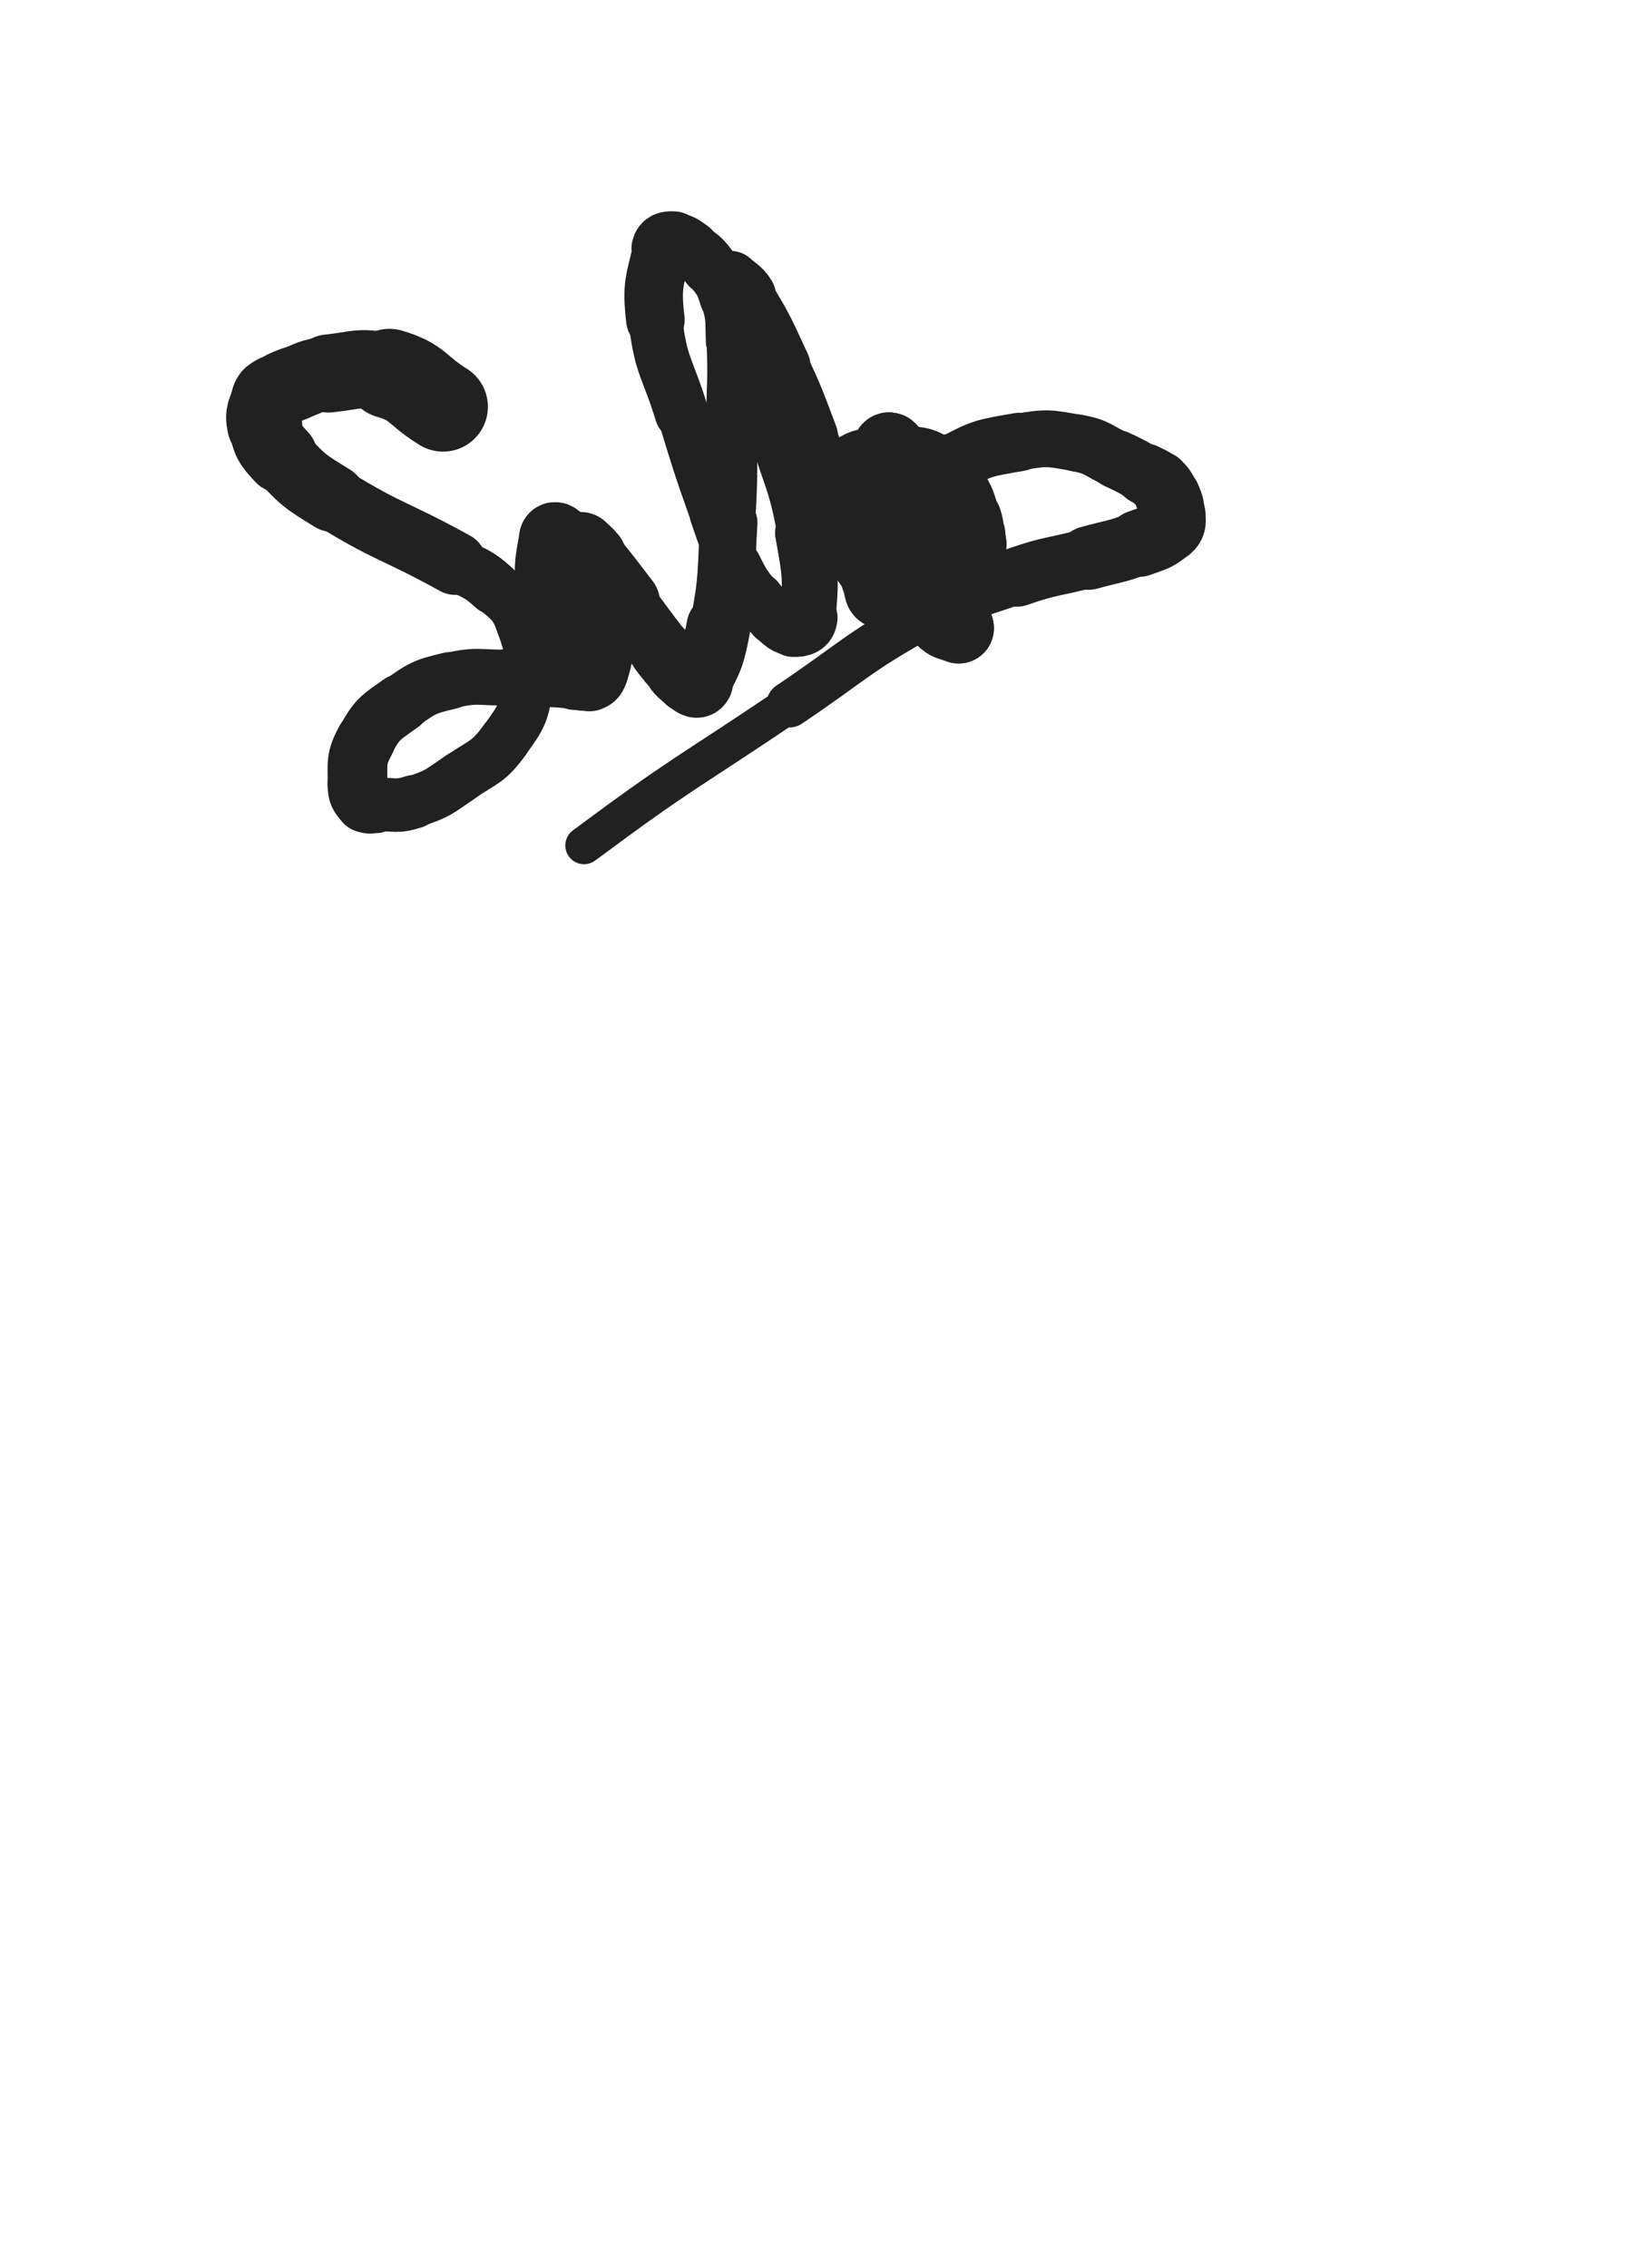 <svg xmlns="http://www.w3.org/2000/svg" xmlns:xlink="http://www.w3.org/1999/xlink" viewBox="0 0 360 500"><path d="M 97.667,89.667 C 91.755,86.022 92.261,84.245 85.842,82.377" stroke-width="19.780" stroke="rgb(33,33,33)" fill="none" stroke-linecap="round"></path><path d="M 85.842,82.377 C 79.658,80.578 79.046,81.628 72.460,82.333" stroke-width="17.213" stroke="rgb(33,33,33)" fill="none" stroke-linecap="round"></path><path d="M 72.460,82.333 C 68.491,82.758 68.503,83.251 64.731,84.637" stroke-width="16.305" stroke="rgb(33,33,33)" fill="none" stroke-linecap="round"></path><path d="M 64.731,84.637 C 62.607,85.417 62.575,85.478 60.668,86.666" stroke-width="16.423" stroke="rgb(33,33,33)" fill="none" stroke-linecap="round"></path><path d="M 60.668,86.666 C 59.877,87.159 59.621,87.134 59.335,87.998" stroke-width="16.787" stroke="rgb(33,33,33)" fill="none" stroke-linecap="round"></path><path d="M 59.335,87.998 C 58.457,90.649 57.765,91.017 58.341,93.695" stroke-width="16.560" stroke="rgb(33,33,33)" fill="none" stroke-linecap="round"></path><path d="M 58.341,93.695 C 59.134,97.382 59.417,97.861 62.072,100.728" stroke-width="15.986" stroke="rgb(33,33,33)" fill="none" stroke-linecap="round"></path><path d="M 62.072,100.728 C 66.898,105.938 67.162,106.082 73.303,109.849" stroke-width="14.828" stroke="rgb(33,33,33)" fill="none" stroke-linecap="round"></path><path d="M 73.303,109.849 C 86.287,117.812 86.951,116.780 100.322,124.188" stroke-width="13.890" stroke="rgb(33,33,33)" fill="none" stroke-linecap="round"></path><path d="M 100.322,124.188 C 104.756,126.645 105.214,126.227 108.913,129.579" stroke-width="11.881" stroke="rgb(33,33,33)" fill="none" stroke-linecap="round"></path><path d="M 108.913,129.579 C 112.544,132.870 113.412,132.945 114.982,137.473" stroke-width="11.346" stroke="rgb(33,33,33)" fill="none" stroke-linecap="round"></path><path d="M 114.982,137.473 C 117.122,143.644 117.277,144.466 116.333,150.977" stroke-width="11.266" stroke="rgb(33,33,33)" fill="none" stroke-linecap="round"></path><path d="M 116.333,150.977 C 115.416,157.303 115.032,157.973 111.259,163.148" stroke-width="11.293" stroke="rgb(33,33,33)" fill="none" stroke-linecap="round"></path><path d="M 111.259,163.148 C 107.638,168.114 106.752,167.724 101.544,171.259" stroke-width="11.355" stroke="rgb(33,33,33)" fill="none" stroke-linecap="round"></path><path d="M 101.544,171.259 C 96.738,174.522 96.667,174.973 91.231,176.743" stroke-width="11.423" stroke="rgb(33,33,33)" fill="none" stroke-linecap="round"></path><path d="M 91.231,176.743 C 87.342,178.010 87.053,177.256 82.894,177.333" stroke-width="11.797" stroke="rgb(33,33,33)" fill="none" stroke-linecap="round"></path><path d="M 82.894,177.333 C 81.682,177.355 81.207,177.743 80.490,176.941" stroke-width="12.642" stroke="rgb(33,33,33)" fill="none" stroke-linecap="round"></path><path d="M 80.490,176.941 C 79.164,175.456 78.790,174.934 78.808,172.758" stroke-width="13.168" stroke="rgb(33,33,33)" fill="none" stroke-linecap="round"></path><path d="M 78.808,172.758 C 78.847,168.059 78.390,167.301 80.603,163.191" stroke-width="13.163" stroke="rgb(33,33,33)" fill="none" stroke-linecap="round"></path><path d="M 80.603,163.191 C 83.154,158.454 83.838,158.245 88.337,155.063" stroke-width="12.958" stroke="rgb(33,33,33)" fill="none" stroke-linecap="round"></path><path d="M 88.337,155.063 C 93.128,151.675 93.474,151.406 99.182,150.050" stroke-width="12.582" stroke="rgb(33,33,33)" fill="none" stroke-linecap="round"></path><path d="M 99.182,150.050 C 105.537,148.541 105.819,149.551 112.464,149.333" stroke-width="12.317" stroke="rgb(33,33,33)" fill="none" stroke-linecap="round"></path><path d="M 112.464,149.333 C 116.767,149.192 116.773,149.233 121.077,149.333" stroke-width="12.783" stroke="rgb(33,33,33)" fill="none" stroke-linecap="round"></path><path d="M 121.077,149.333 C 123.929,149.400 123.925,149.590 126.776,149.667" stroke-width="13.074" stroke="rgb(33,33,33)" fill="none" stroke-linecap="round"></path><path d="M 126.776,149.667 C 128.359,149.710 128.579,150.076 129.945,149.574" stroke-width="13.694" stroke="rgb(33,33,33)" fill="none" stroke-linecap="round"></path><path d="M 129.945,149.574 C 130.831,149.249 130.980,148.966 131.280,148.012" stroke-width="14.455" stroke="rgb(33,33,33)" fill="none" stroke-linecap="round"></path><path d="M 131.280,148.012 C 132.174,145.168 132.190,145.016 132.333,141.978" stroke-width="14.493" stroke="rgb(33,33,33)" fill="none" stroke-linecap="round"></path><path d="M 132.333,141.978 C 132.499,138.442 132.744,138.273 131.897,134.863" stroke-width="12.633" stroke="rgb(33,33,33)" fill="none" stroke-linecap="round"></path><path d="M 131.897,134.863 C 130.912,130.896 130.363,131.007 128.668,127.225" stroke-width="13.052" stroke="rgb(33,33,33)" fill="none" stroke-linecap="round"></path><path d="M 128.668,127.225 C 127.579,124.794 127.682,124.714 126.329,122.437" stroke-width="13.525" stroke="rgb(33,33,33)" fill="none" stroke-linecap="round"></path><path d="M 126.329,122.437 C 125.565,121.152 125.439,121.214 124.434,120.101" stroke-width="14.149" stroke="rgb(33,33,33)" fill="none" stroke-linecap="round"></path><path d="M 124.434,120.101 C 123.930,119.543 123.934,119.498 123.310,119.096" stroke-width="14.860" stroke="rgb(33,33,33)" fill="none" stroke-linecap="round"></path><path d="M 123.310,119.096 C 122.821,118.781 122.293,118.153 122.209,118.667" stroke-width="15.572" stroke="rgb(33,33,33)" fill="none" stroke-linecap="round"></path><path d="M 122.209,118.667 C 121.409,123.587 120.893,124.505 121.543,129.963" stroke-width="15.538" stroke="rgb(33,33,33)" fill="none" stroke-linecap="round"></path><path d="M 121.543,129.963 C 121.904,132.999 122.724,132.902 124.231,135.654" stroke-width="12.183" stroke="rgb(33,33,33)" fill="none" stroke-linecap="round"></path><path d="M 124.231,135.654 C 125.093,137.228 125.124,137.261 126.280,138.614" stroke-width="12.694" stroke="rgb(33,33,33)" fill="none" stroke-linecap="round"></path><path d="M 126.280,138.614 C 126.820,139.245 126.929,139.152 127.623,139.623" stroke-width="13.537" stroke="rgb(33,33,33)" fill="none" stroke-linecap="round"></path><path d="M 127.623,139.623 C 128.197,140.012 128.577,140.729 128.816,140.333" stroke-width="14.320" stroke="rgb(33,33,33)" fill="none" stroke-linecap="round"></path><path d="M 128.816,140.333 C 129.432,139.314 129.330,138.576 129.333,136.794" stroke-width="14.745" stroke="rgb(33,33,33)" fill="none" stroke-linecap="round"></path><path d="M 129.333,136.794 C 129.343,131.526 129.298,131.484 128.843,126.232" stroke-width="14.362" stroke="rgb(33,33,33)" fill="none" stroke-linecap="round"></path><path d="M 128.843,126.232 C 128.715,124.755 128.404,124.799 128.168,123.336" stroke-width="14.776" stroke="rgb(33,33,33)" fill="none" stroke-linecap="round"></path><path d="M 128.168,123.336 C 127.982,122.183 128.084,122.168 128.000,121.000" stroke-width="15.295" stroke="rgb(33,33,33)" fill="none" stroke-linecap="round"></path><path d="M 128.000,121.000 C 128.000,121.000 128.000,121.000 128.000,121.000" stroke-width="16.082" stroke="rgb(33,33,33)" fill="none" stroke-linecap="round"></path><path d="M 128.000,121.000 C 129.026,122.026 129.131,121.933 130.052,123.052" stroke-width="16.252" stroke="rgb(33,33,33)" fill="none" stroke-linecap="round"></path><path d="M 130.052,123.052 C 134.002,127.852 133.945,127.909 137.742,132.839" stroke-width="15.517" stroke="rgb(33,33,33)" fill="none" stroke-linecap="round"></path><path d="M 137.742,132.839 C 141.821,138.136 141.678,138.250 145.805,143.506" stroke-width="13.805" stroke="rgb(33,33,33)" fill="none" stroke-linecap="round"></path><path d="M 145.805,143.506 C 147.590,145.779 147.548,145.847 149.566,147.899" stroke-width="14.047" stroke="rgb(33,33,33)" fill="none" stroke-linecap="round"></path><path d="M 149.566,147.899 C 150.604,148.954 150.632,149.026 151.916,149.722" stroke-width="14.564" stroke="rgb(33,33,33)" fill="none" stroke-linecap="round"></path><path d="M 151.916,149.722 C 152.878,150.243 153.584,151.184 154.059,150.333" stroke-width="15.110" stroke="rgb(33,33,33)" fill="none" stroke-linecap="round"></path><path d="M 154.059,150.333 C 156.830,145.373 157.216,144.436 158.408,138.099" stroke-width="14.117" stroke="rgb(33,33,33)" fill="none" stroke-linecap="round"></path><path d="M 158.408,138.099 C 160.520,126.879 159.954,126.685 160.667,115.220" stroke-width="12.633" stroke="rgb(33,33,33)" fill="none" stroke-linecap="round"></path><path d="M 160.667,115.220 C 161.355,104.146 161.025,104.122 161.210,93.021" stroke-width="11.614" stroke="rgb(33,33,33)" fill="none" stroke-linecap="round"></path><path d="M 161.210,93.021 C 161.358,84.105 161.684,84.080 161.333,75.187" stroke-width="11.140" stroke="rgb(33,33,33)" fill="none" stroke-linecap="round"></path><path d="M 161.333,75.187 C 161.143,70.372 161.511,70.141 160.129,65.606" stroke-width="11.454" stroke="rgb(33,33,33)" fill="none" stroke-linecap="round"></path><path d="M 160.129,65.606 C 159.011,61.936 158.653,61.853 156.332,58.776" stroke-width="11.828" stroke="rgb(33,33,33)" fill="none" stroke-linecap="round"></path><path d="M 156.332,58.776 C 154.687,56.595 154.458,56.634 152.197,55.091" stroke-width="12.387" stroke="rgb(33,33,33)" fill="none" stroke-linecap="round"></path><path d="M 152.197,55.091 C 150.545,53.964 150.325,53.535 148.506,53.435" stroke-width="13.019" stroke="rgb(33,33,33)" fill="none" stroke-linecap="round"></path><path d="M 148.506,53.435 C 147.253,53.366 146.354,53.477 146.053,54.754" stroke-width="13.690" stroke="rgb(33,33,33)" fill="none" stroke-linecap="round"></path><path d="M 146.053,54.754 C 144.342,62.019 143.584,62.784 144.483,70.519" stroke-width="12.901" stroke="rgb(33,33,33)" fill="none" stroke-linecap="round"></path><path d="M 144.483,70.519 C 145.697,80.959 147.158,80.879 150.280,91.103" stroke-width="11.861" stroke="rgb(33,33,33)" fill="none" stroke-linecap="round"></path><path d="M 150.280,91.103 C 153.706,102.320 153.672,102.346 157.579,113.401" stroke-width="10.892" stroke="rgb(33,33,33)" fill="none" stroke-linecap="round"></path><path d="M 157.579,113.401 C 159.624,119.186 159.466,119.306 162.184,124.782" stroke-width="11.055" stroke="rgb(33,33,33)" fill="none" stroke-linecap="round"></path><path d="M 162.184,124.782 C 164.116,128.674 164.220,128.717 166.880,132.138" stroke-width="11.412" stroke="rgb(33,33,33)" fill="none" stroke-linecap="round"></path><path d="M 166.880,132.138 C 168.541,134.275 168.666,134.272 170.826,135.899" stroke-width="12.027" stroke="rgb(33,33,33)" fill="none" stroke-linecap="round"></path><path d="M 170.826,135.899 C 172.691,137.303 172.915,138.120 174.930,138.199" stroke-width="12.638" stroke="rgb(33,33,33)" fill="none" stroke-linecap="round"></path><path d="M 174.930,138.199 C 176.508,138.261 177.840,137.884 178.012,136.181" stroke-width="13.253" stroke="rgb(33,33,33)" fill="none" stroke-linecap="round"></path><path d="M 178.012,136.181 C 178.887,127.514 178.666,126.631 177.025,117.460" stroke-width="12.326" stroke="rgb(33,33,33)" fill="none" stroke-linecap="round"></path><path d="M 177.025,117.460 C 174.934,105.777 173.872,105.941 170.547,94.473" stroke-width="11.280" stroke="rgb(33,33,33)" fill="none" stroke-linecap="round"></path><path d="M 170.547,94.473 C 167.733,84.766 167.469,84.839 164.746,75.110" stroke-width="10.721" stroke="rgb(33,33,33)" fill="none" stroke-linecap="round"></path><path d="M 164.746,75.110 C 163.408,70.329 163.583,70.282 162.424,65.453" stroke-width="11.078" stroke="rgb(33,33,33)" fill="none" stroke-linecap="round"></path><path d="M 162.424,65.453 C 162.065,63.957 162.267,63.815 161.709,62.461" stroke-width="11.922" stroke="rgb(33,33,33)" fill="none" stroke-linecap="round"></path><path d="M 161.709,62.461 C 161.555,62.089 160.798,61.784 161.000,62.000" stroke-width="12.903" stroke="rgb(33,33,33)" fill="none" stroke-linecap="round"></path><path d="M 161.000,62.000 C 162.132,63.210 163.153,63.312 164.377,65.313" stroke-width="13.400" stroke="rgb(33,33,33)" fill="none" stroke-linecap="round"></path><path d="M 164.377,65.313 C 168.842,72.616 168.723,72.799 172.377,80.608" stroke-width="12.562" stroke="rgb(33,33,33)" fill="none" stroke-linecap="round"></path><path d="M 172.377,80.608 C 175.918,88.178 175.793,88.255 178.767,96.071" stroke-width="11.920" stroke="rgb(33,33,33)" fill="none" stroke-linecap="round"></path><path d="M 178.767,96.071 C 181.864,104.209 181.488,104.351 184.519,112.515" stroke-width="11.480" stroke="rgb(33,33,33)" fill="none" stroke-linecap="round"></path><path d="M 184.519,112.515 C 186.387,117.547 186.242,117.640 188.564,122.462" stroke-width="11.655" stroke="rgb(33,33,33)" fill="none" stroke-linecap="round"></path><path d="M 188.564,122.462 C 189.955,125.350 190.314,125.164 191.944,127.933" stroke-width="12.157" stroke="rgb(33,33,33)" fill="none" stroke-linecap="round"></path><path d="M 191.944,127.933 C 192.529,128.927 192.385,129.021 192.994,129.988" stroke-width="12.969" stroke="rgb(33,33,33)" fill="none" stroke-linecap="round"></path><path d="M 192.994,129.988 C 193.246,130.387 193.329,130.327 193.665,130.665" stroke-width="13.867" stroke="rgb(33,33,33)" fill="none" stroke-linecap="round"></path><path d="M 193.665,130.665 C 193.832,130.833 194.047,131.207 194.000,131.000" stroke-width="14.736" stroke="rgb(33,33,33)" fill="none" stroke-linecap="round"></path><path d="M 194.000,131.000 C 193.199,127.487 193.366,126.975 191.968,123.225" stroke-width="14.466" stroke="rgb(33,33,33)" fill="none" stroke-linecap="round"></path><path d="M 191.968,123.225 C 190.179,118.426 189.197,118.740 187.625,113.902" stroke-width="14.689" stroke="rgb(33,33,33)" fill="none" stroke-linecap="round"></path><path d="M 187.625,113.902 C 186.546,110.580 186.753,110.390 186.667,106.906" stroke-width="13.688" stroke="rgb(33,33,33)" fill="none" stroke-linecap="round"></path><path d="M 186.667,106.906 C 186.626,105.235 186.299,104.684 187.371,103.592" stroke-width="13.792" stroke="rgb(33,33,33)" fill="none" stroke-linecap="round"></path><path d="M 187.371,103.592 C 189.078,101.853 189.640,101.774 192.226,101.243" stroke-width="14.043" stroke="rgb(33,33,33)" fill="none" stroke-linecap="round"></path><path d="M 192.226,101.243 C 195.955,100.478 196.183,100.583 200.000,101.000" stroke-width="14.107" stroke="rgb(33,33,33)" fill="none" stroke-linecap="round"></path><path d="M 200.000,101.000 C 202.976,101.326 203.322,101.176 205.813,102.729" stroke-width="14.219" stroke="rgb(33,33,33)" fill="none" stroke-linecap="round"></path><path d="M 205.813,102.729 C 208.591,104.461 208.710,104.790 210.539,107.568" stroke-width="14.222" stroke="rgb(33,33,33)" fill="none" stroke-linecap="round"></path><path d="M 210.539,107.568 C 212.546,110.617 212.295,110.893 213.486,114.382" stroke-width="14.196" stroke="rgb(33,33,33)" fill="none" stroke-linecap="round"></path><path d="M 213.486,114.382 C 214.047,116.026 213.883,116.100 214.042,117.835" stroke-width="14.649" stroke="rgb(33,33,33)" fill="none" stroke-linecap="round"></path><path d="M 214.042,117.835 C 214.140,118.909 214.140,118.940 214.000,120.000" stroke-width="15.192" stroke="rgb(33,33,33)" fill="none" stroke-linecap="round"></path><path d="M 214.000,120.000 C 213.927,120.548 214.089,120.933 213.616,121.051" stroke-width="15.826" stroke="rgb(33,33,33)" fill="none" stroke-linecap="round"></path><path d="M 213.616,121.051 C 212.089,121.433 211.360,121.956 210.000,121.000" stroke-width="15.960" stroke="rgb(33,33,33)" fill="none" stroke-linecap="round"></path><path d="M 210.000,121.000 C 207.146,118.994 207.340,118.246 205.189,115.129" stroke-width="15.525" stroke="rgb(33,33,33)" fill="none" stroke-linecap="round"></path><path d="M 205.189,115.129 C 201.665,110.020 201.692,109.956 198.650,104.548" stroke-width="14.475" stroke="rgb(33,33,33)" fill="none" stroke-linecap="round"></path><path d="M 198.650,104.548 C 197.530,102.557 197.797,102.420 196.865,100.330" stroke-width="14.712" stroke="rgb(33,33,33)" fill="none" stroke-linecap="round"></path><path d="M 196.865,100.330 C 196.602,99.740 196.607,99.720 196.260,99.187" stroke-width="15.402" stroke="rgb(33,33,33)" fill="none" stroke-linecap="round"></path><path d="M 196.260,99.187 C 196.174,99.055 195.970,98.863 196.000,99.000" stroke-width="16.125" stroke="rgb(33,33,33)" fill="none" stroke-linecap="round"></path><path d="M 196.000,99.000 C 196.399,100.819 196.297,101.144 197.118,103.100" stroke-width="16.140" stroke="rgb(33,33,33)" fill="none" stroke-linecap="round"></path><path d="M 197.118,103.100 C 201.111,112.613 201.541,112.448 205.627,121.938" stroke-width="13.850" stroke="rgb(33,33,33)" fill="none" stroke-linecap="round"></path><path d="M 205.627,121.938 C 208.130,127.752 208.101,127.778 210.296,133.709" stroke-width="13.253" stroke="rgb(33,33,33)" fill="none" stroke-linecap="round"></path><path d="M 210.296,133.709 C 210.834,135.163 210.745,135.198 211.094,136.709" stroke-width="13.880" stroke="rgb(33,33,33)" fill="none" stroke-linecap="round"></path><path d="M 211.094,136.709 C 211.263,137.442 211.234,137.451 211.333,138.196" stroke-width="14.623" stroke="rgb(33,33,33)" fill="none" stroke-linecap="round"></path><path d="M 211.333,138.196 C 211.353,138.346 211.460,138.553 211.333,138.500" stroke-width="15.441" stroke="rgb(33,33,33)" fill="none" stroke-linecap="round"></path><path d="M 211.333,138.500 C 209.554,137.752 208.973,138.085 207.522,136.594" stroke-width="15.548" stroke="rgb(33,33,33)" fill="none" stroke-linecap="round"></path><path d="M 207.522,136.594 C 204.099,133.078 203.773,132.923 201.585,128.486" stroke-width="14.888" stroke="rgb(33,33,33)" fill="none" stroke-linecap="round"></path><path d="M 201.585,128.486 C 199.447,124.149 198.860,123.750 198.870,119.046" stroke-width="14.352" stroke="rgb(33,33,33)" fill="none" stroke-linecap="round"></path><path d="M 198.870,119.046 C 198.880,114.634 199.190,113.999 201.625,110.255" stroke-width="14.091" stroke="rgb(33,33,33)" fill="none" stroke-linecap="round"></path><path d="M 201.625,110.255 C 204.580,105.711 204.880,105.117 209.649,102.469" stroke-width="13.671" stroke="rgb(33,33,33)" fill="none" stroke-linecap="round"></path><path d="M 209.649,102.469 C 216.428,98.705 217.003,98.765 224.721,97.432" stroke-width="12.882" stroke="rgb(33,33,33)" fill="none" stroke-linecap="round"></path><path d="M 224.721,97.432 C 230.908,96.364 231.294,96.565 237.459,97.667" stroke-width="12.525" stroke="rgb(33,33,33)" fill="none" stroke-linecap="round"></path><path d="M 237.459,97.667 C 242.041,98.486 241.915,99.304 246.215,101.274" stroke-width="12.618" stroke="rgb(33,33,33)" fill="none" stroke-linecap="round"></path><path d="M 246.215,101.274 C 249.441,102.752 249.413,102.833 252.512,104.564" stroke-width="12.919" stroke="rgb(33,33,33)" fill="none" stroke-linecap="round"></path><path d="M 252.512,104.564 C 254.012,105.402 254.231,105.218 255.412,106.412" stroke-width="13.527" stroke="rgb(33,33,33)" fill="none" stroke-linecap="round"></path><path d="M 255.412,106.412 C 256.695,107.710 256.745,107.847 257.441,109.548" stroke-width="14.048" stroke="rgb(33,33,33)" fill="none" stroke-linecap="round"></path><path d="M 257.441,109.548 C 258.206,111.418 258.307,111.561 258.333,113.554" stroke-width="14.477" stroke="rgb(33,33,33)" fill="none" stroke-linecap="round"></path><path d="M 258.333,113.554 C 258.353,115.021 258.597,115.548 257.533,116.467" stroke-width="14.897" stroke="rgb(33,33,33)" fill="none" stroke-linecap="round"></path><path d="M 257.533,116.467 C 254.990,118.662 254.487,118.526 251.120,119.781" stroke-width="14.755" stroke="rgb(33,33,33)" fill="none" stroke-linecap="round"></path><path d="M 251.120,119.781 C 245.729,121.791 245.588,121.460 240.017,122.996" stroke-width="14.039" stroke="rgb(33,33,33)" fill="none" stroke-linecap="round"></path><path d="M 240.017,122.996 C 232.158,125.163 231.938,124.500 224.260,127.186" stroke-width="13.101" stroke="rgb(33,33,33)" fill="none" stroke-linecap="round"></path><path d="M 224.260,127.186 C 213.875,130.819 213.472,130.272 203.891,135.634" stroke-width="11.940" stroke="rgb(33,33,33)" fill="none" stroke-linecap="round"></path><path d="M 203.891,135.634 C 188.341,144.337 188.827,145.301 173.998,155.316" stroke-width="10.104" stroke="rgb(33,33,33)" fill="none" stroke-linecap="round"></path><path d="M 173.998,155.316 C 151.260,170.672 150.762,170.012 128.757,186.376" stroke-width="8.269" stroke="rgb(33,33,33)" fill="none" stroke-linecap="round"></path></svg>